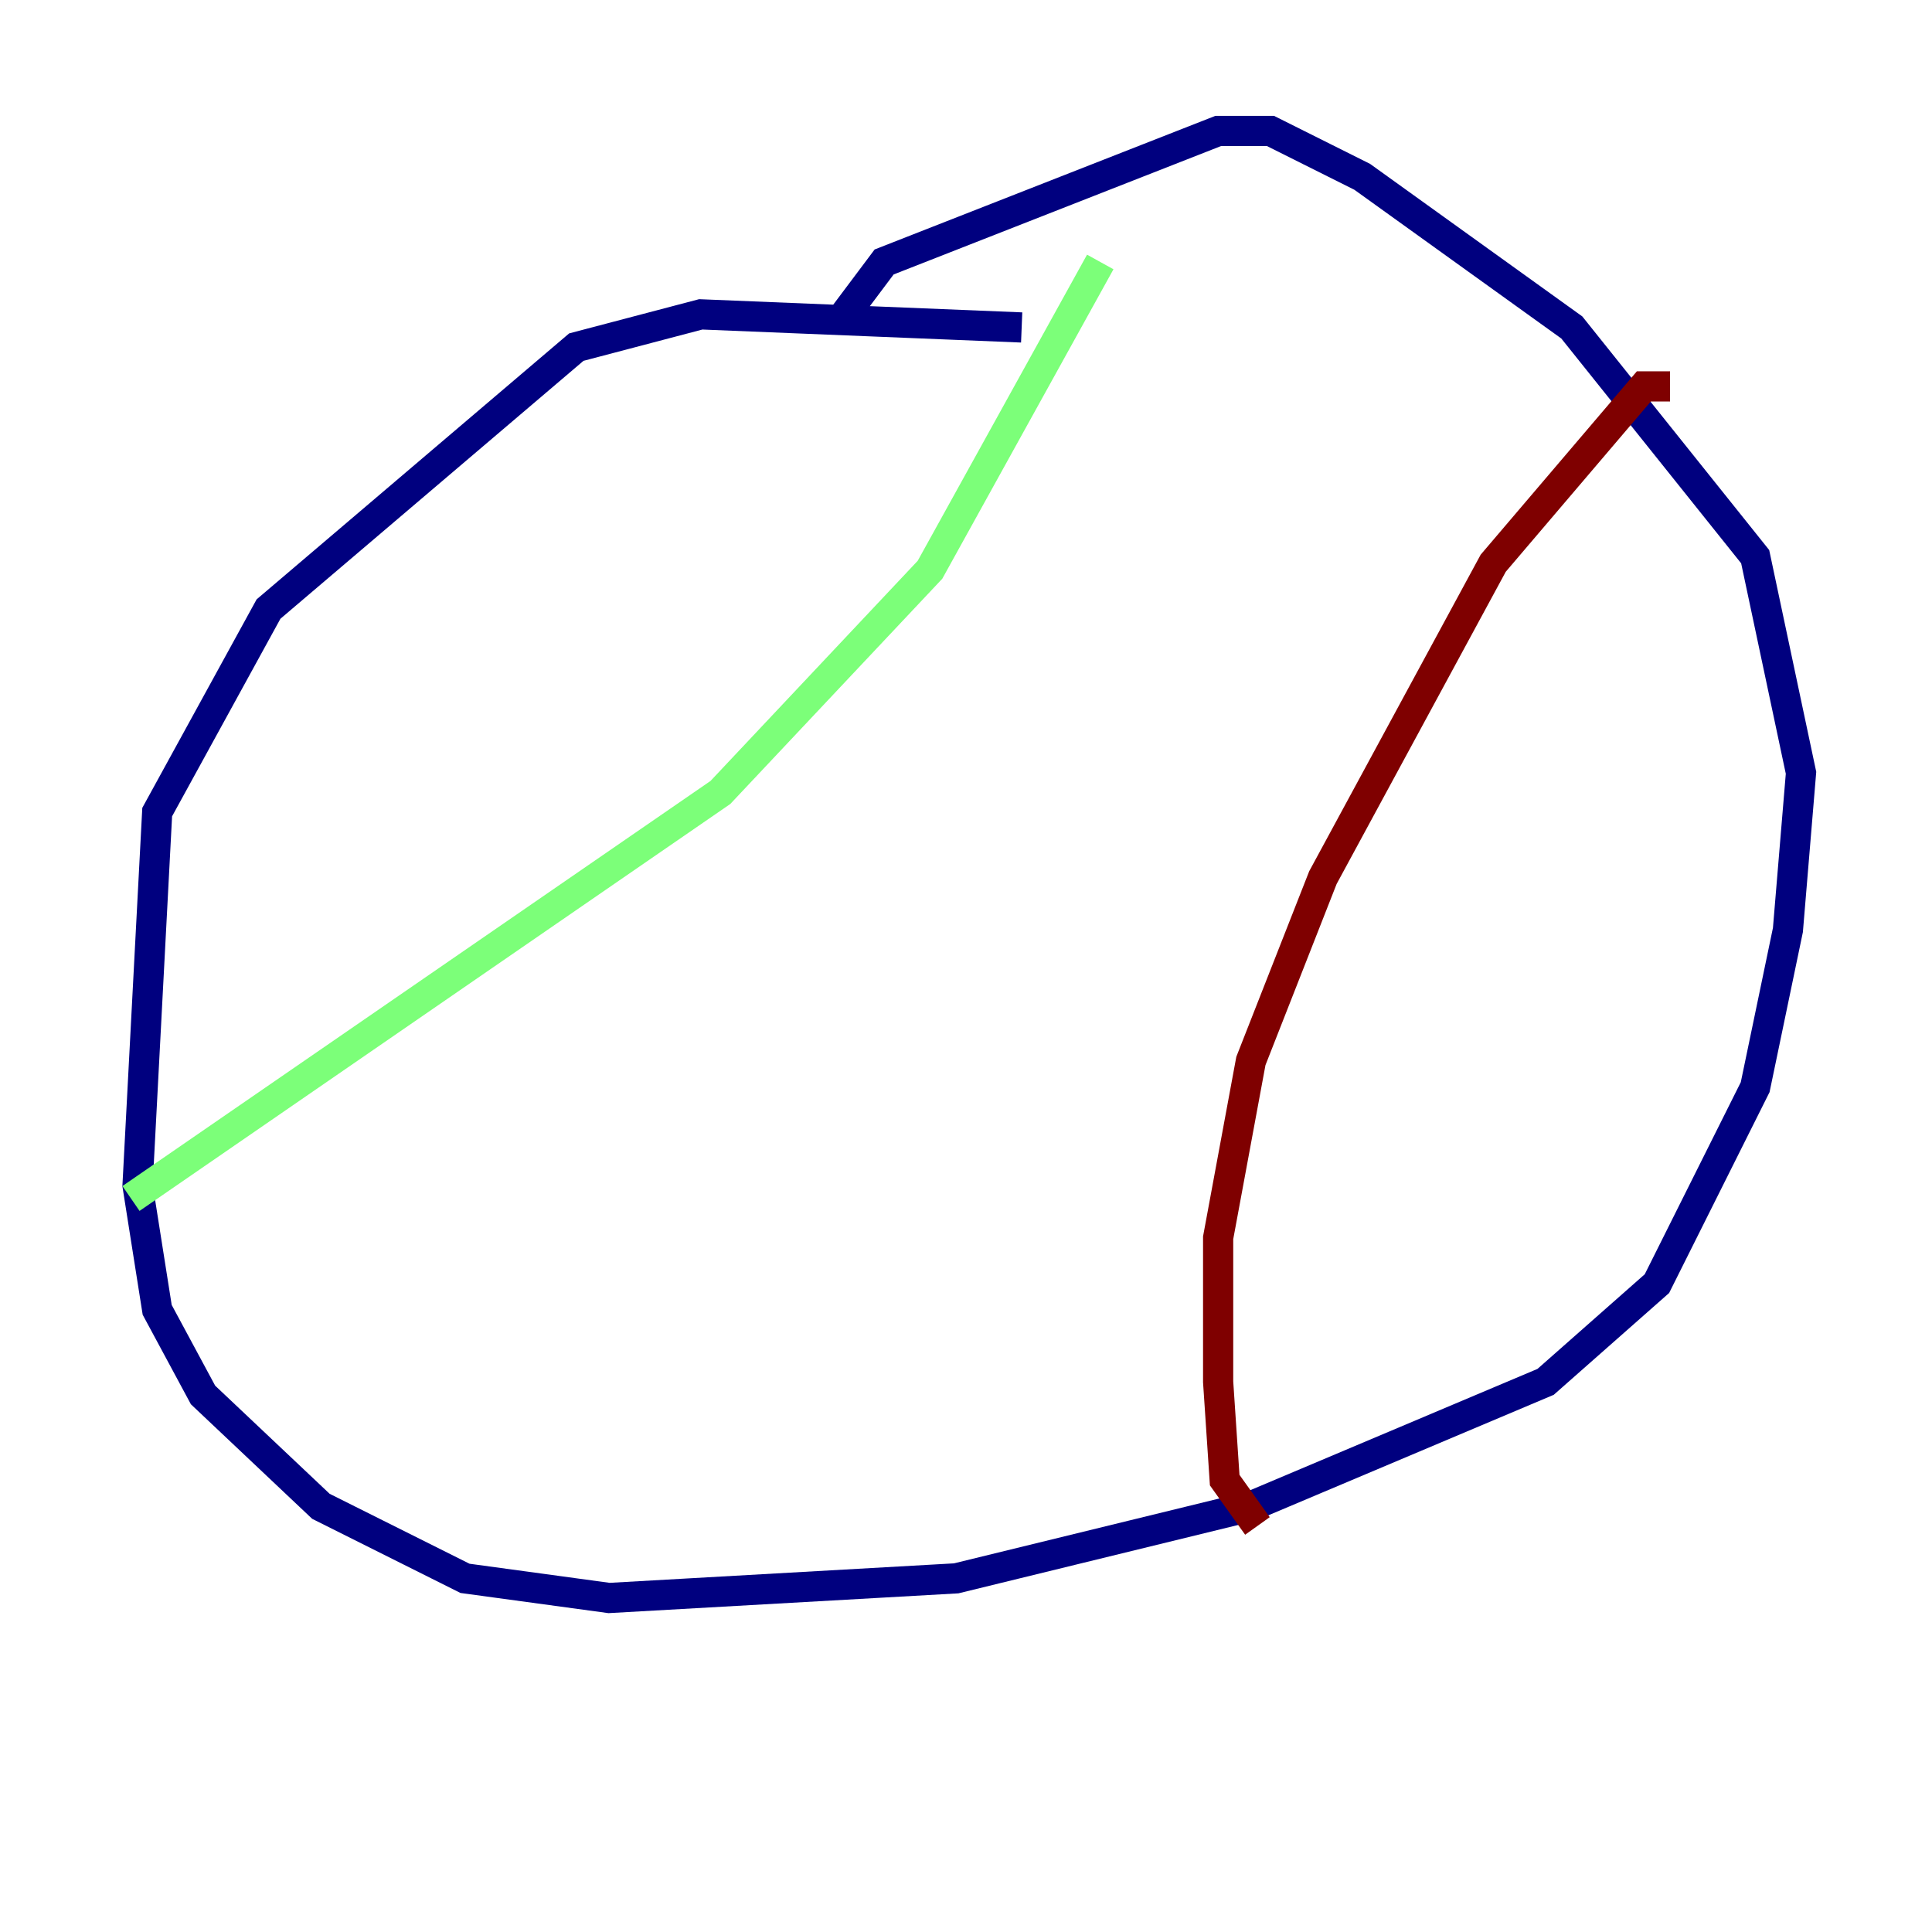 <?xml version="1.0" encoding="utf-8" ?>
<svg baseProfile="tiny" height="128" version="1.2" viewBox="0,0,128,128" width="128" xmlns="http://www.w3.org/2000/svg" xmlns:ev="http://www.w3.org/2001/xml-events" xmlns:xlink="http://www.w3.org/1999/xlink"><defs /><polyline fill="none" points="67.688,21.695 46.427,20.827 38.183,22.997 17.79,40.352 10.414,53.803 9.112,78.536 10.414,86.78 13.451,92.42 21.261,99.797 30.807,104.57 40.352,105.871 63.349,104.57 82.875,99.797 102.4,91.552 109.776,85.044 116.285,72.027 118.454,61.614 119.322,51.2 116.285,36.881 104.136,21.695 90.251,11.715 84.176,8.678 80.705,8.678 58.576,17.356 55.973,20.827" stroke="#00007f" stroke-width="2" /><polyline fill="none" points="8.678,79.403 47.729,52.502 61.614,37.749 72.895,17.356" stroke="#7cff79" stroke-width="2" /><polyline fill="none" points="110.644,25.6 108.909,25.6 98.929,37.315 87.647,58.142 82.875,70.291 80.705,82.007 80.705,91.552 81.139,98.061 83.308,101.098" stroke="#7f0000" stroke-width="2" /></svg>